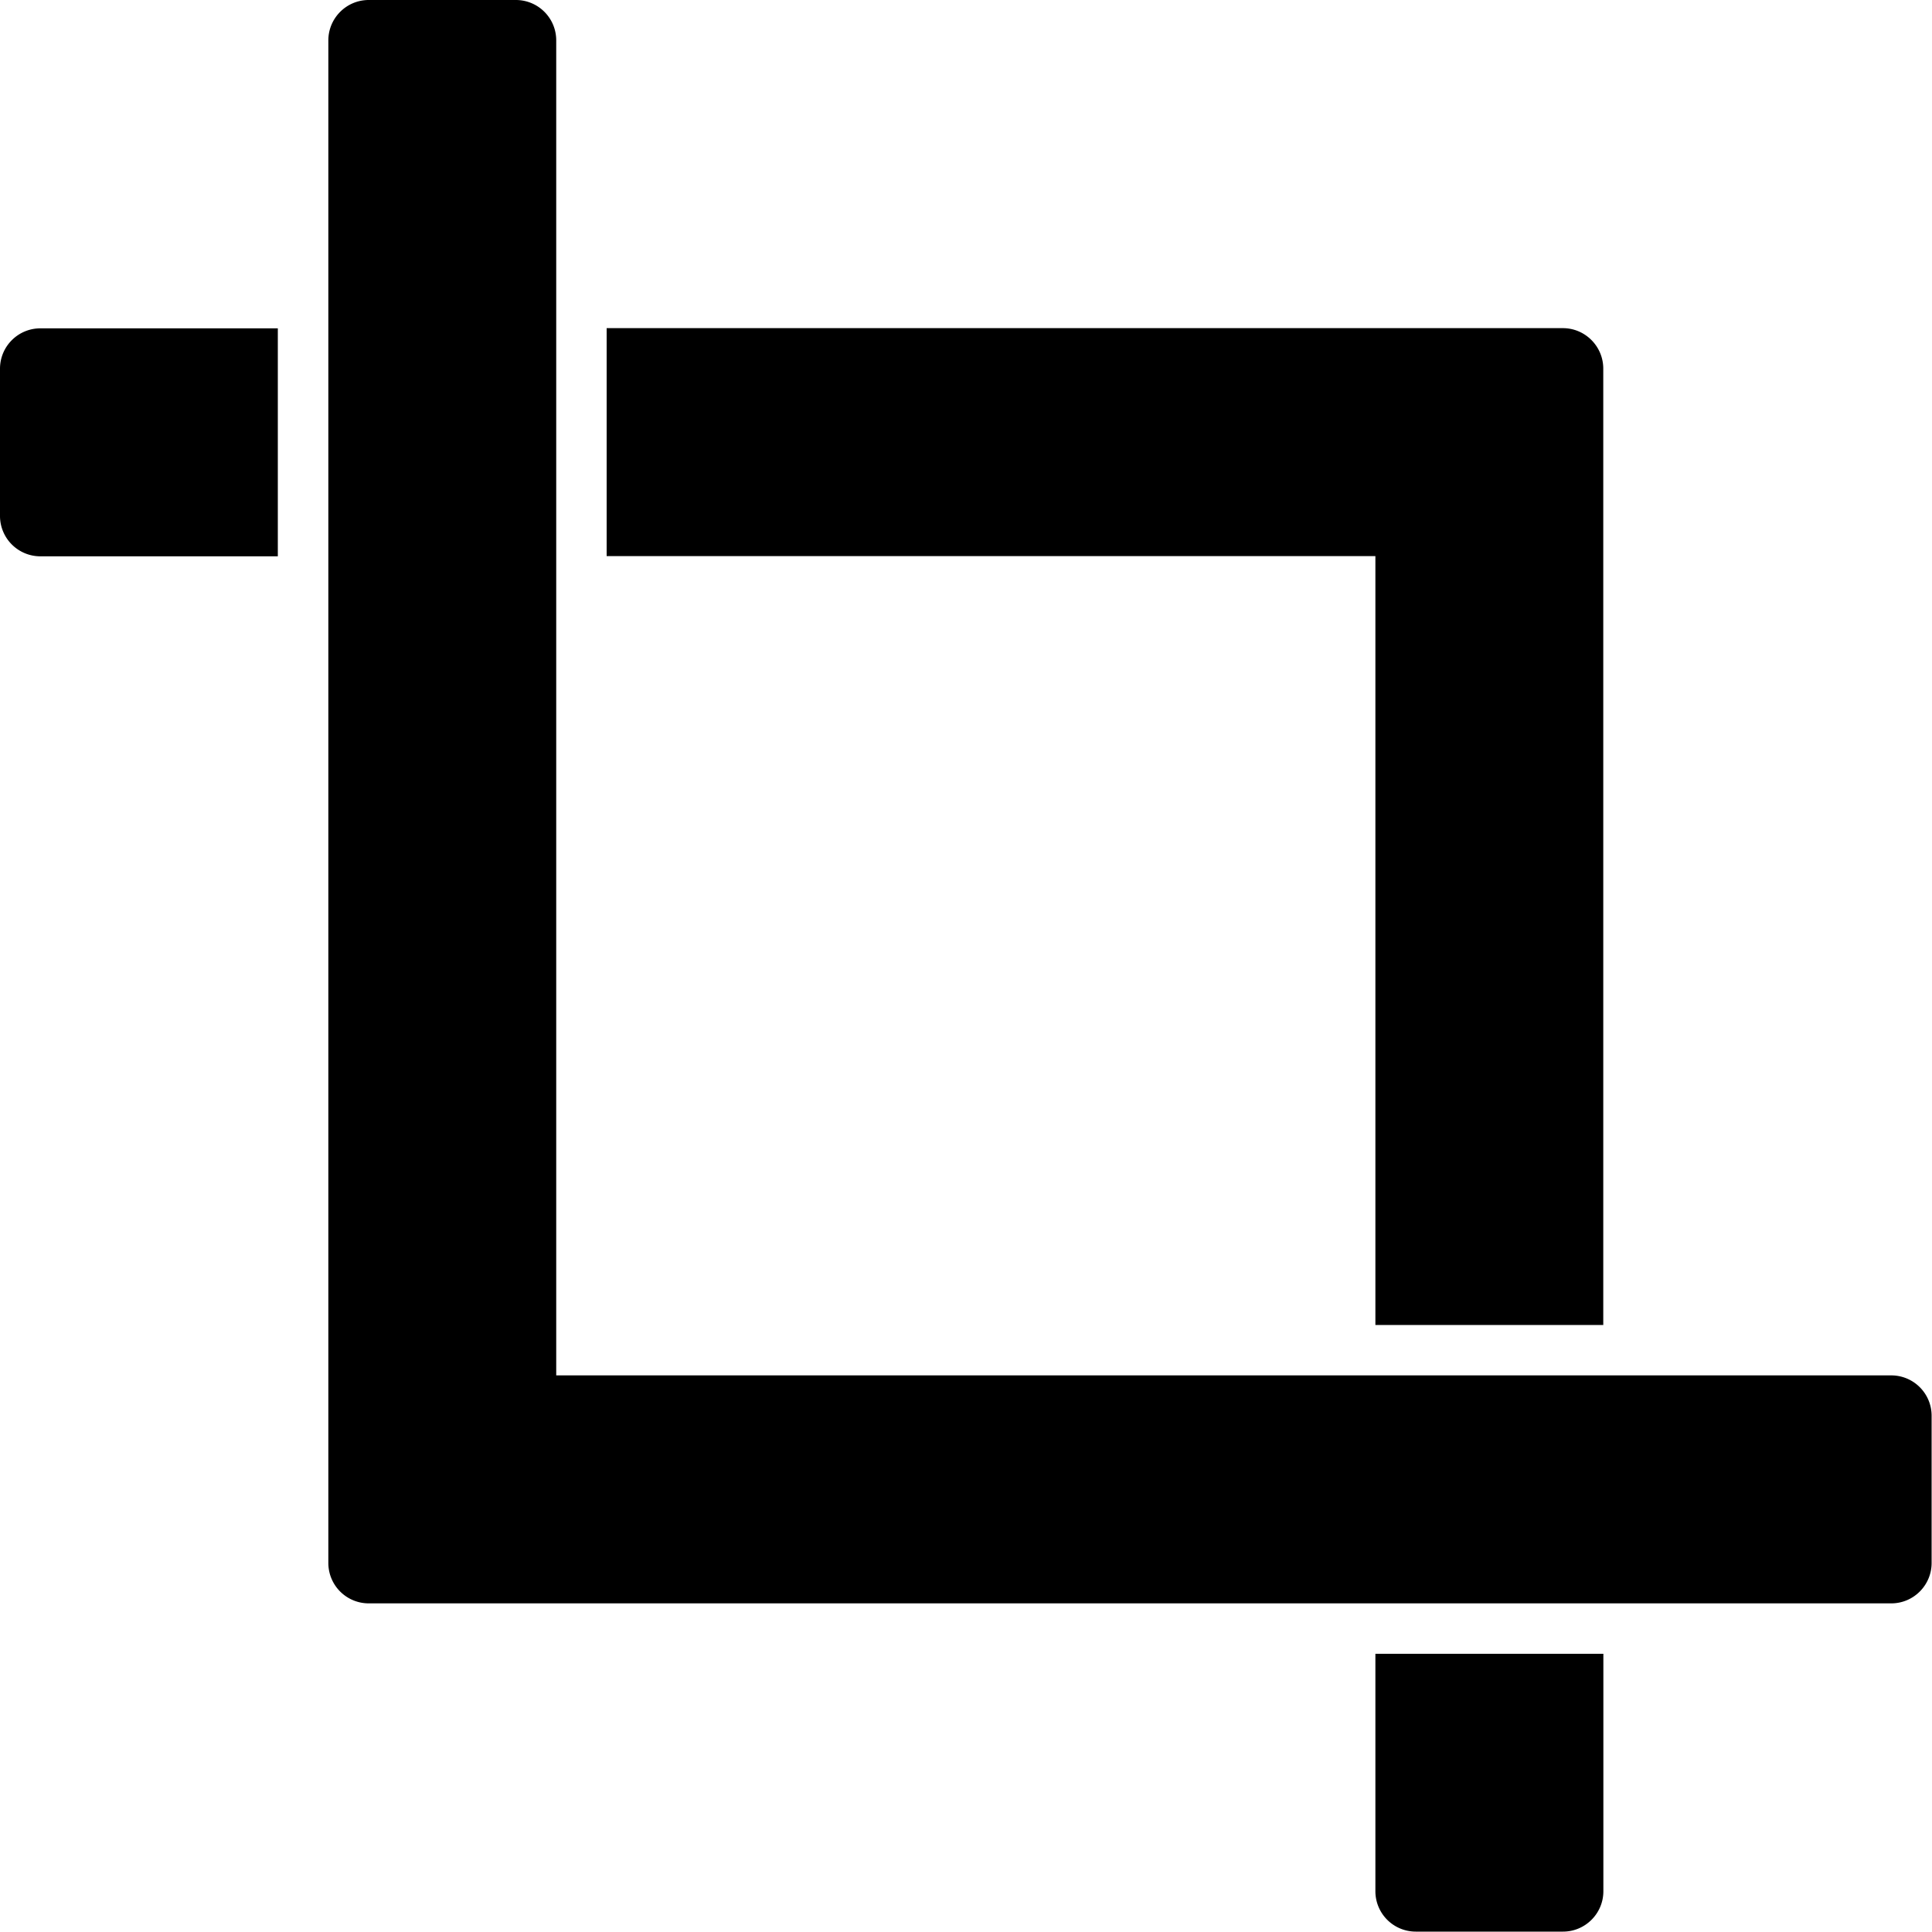 <svg xmlns="http://www.w3.org/2000/svg" xmlns:xlink="http://www.w3.org/1999/xlink" width="20" height="20" viewBox="0 0 20 20">
    <defs>
        <path id="a" d="M2.876 3.399v2.36H.418A.418.418 0 0 1 0 5.34V3.817c0-.231.187-.418.418-.418h2.458zM16.18 19.996h-1.524a.418.418 0 0 1-.418-.418V17.12h2.36v2.458c0 .231-.188.418-.418.418zm.418-6.28h-2.36V5.757H6.28v-2.36h9.899c.23 0 .418.188.418.419v9.898zm2.98.522c.231 0 .418.187.418.418v1.524c0 .23-.187.418-.418.418H3.817a.418.418 0 0 1-.418-.418V.418c0-.23.187-.418.418-.418H5.34c.231 0 .418.187.418.418v13.82h13.82z"/>
    </defs>
    <use fill="#000" fill-rule="nonzero" xlink:href="#a"/>
</svg>
